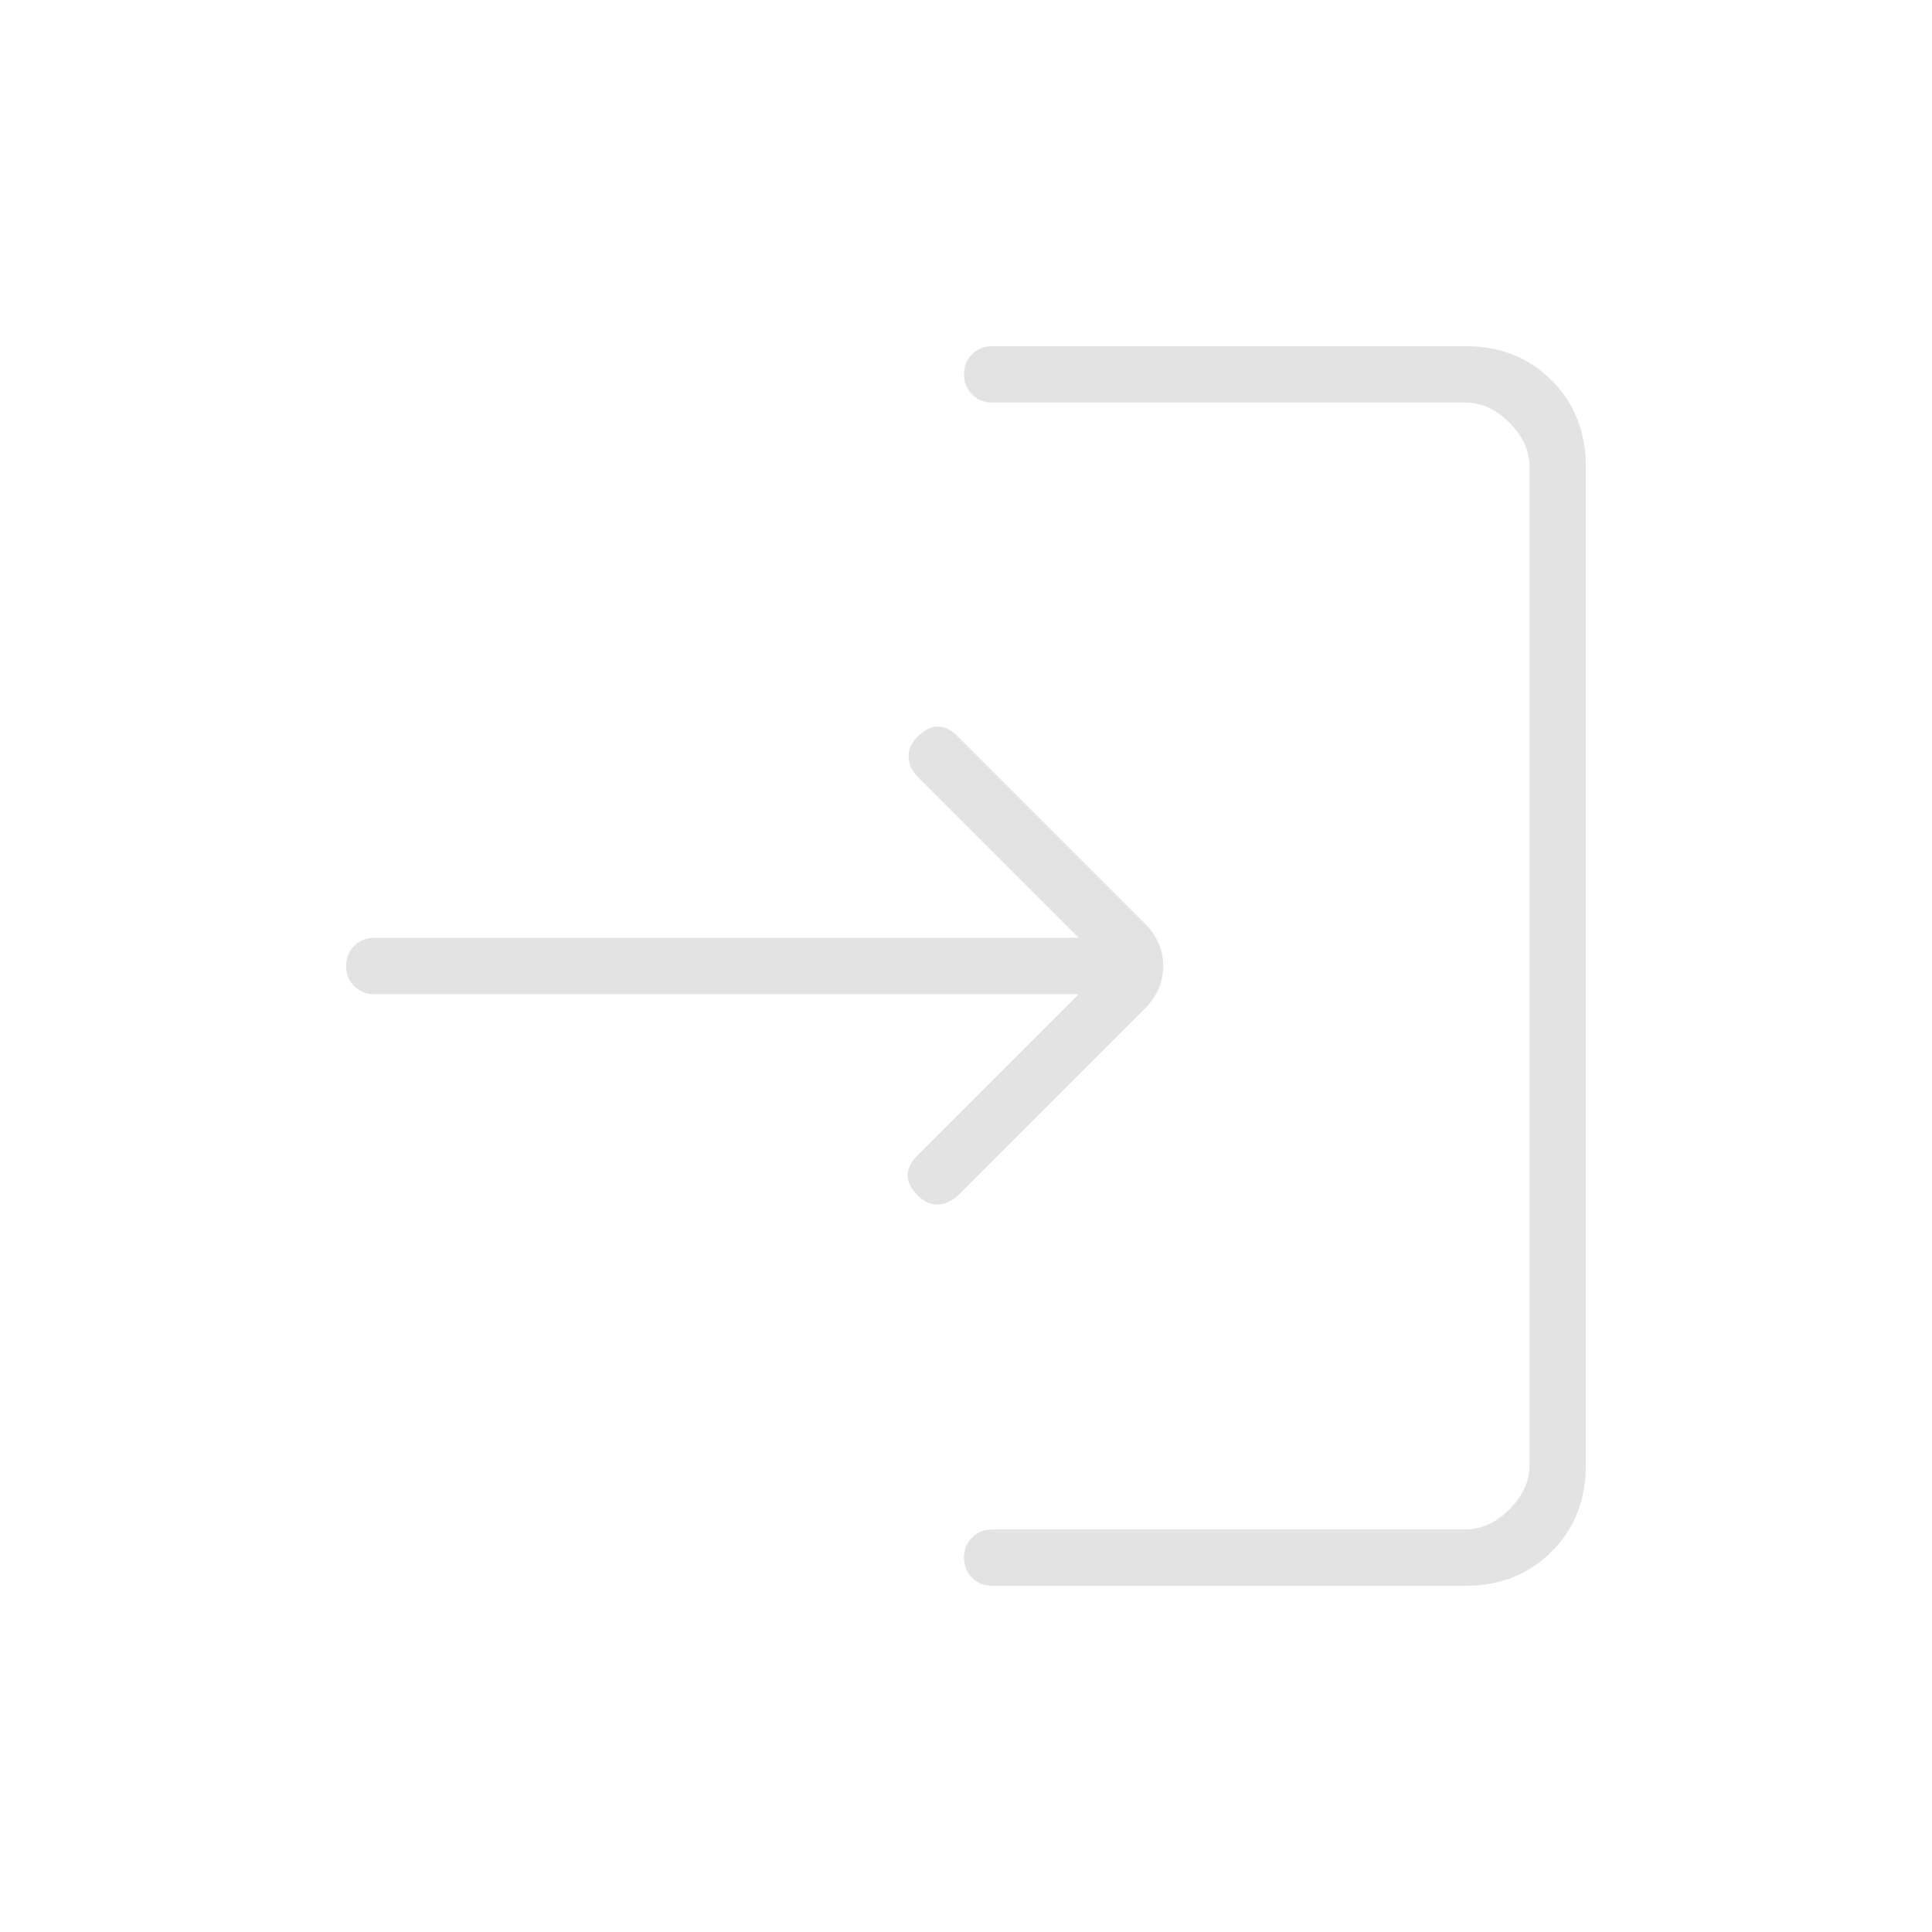 <svg xmlns="http://www.w3.org/2000/svg" height="24px" viewBox="0 -960 960 960" width="24px" fill="#e3e3e3"><path d="M493-172q-6 0-10-4t-4-10q0-6 4-10t10-4h235q12 0 22-10t10-22v-496q0-12-10-22t-22-10H493q-6 0-10-4t-4-10q0-6 4-10t10-4h235q26 0 43 17t17 43v496q0 26-17 43t-43 17H493Zm43-294H186q-6 0-10-4t-4-10q0-6 4-10t10-4h350l-80-80q-4-4-4.5-9.5T456-594q5-5 10-5t10 5l93 93q9 9 9 21t-9 21l-93 93q-4 4-9.5 4.5T456-366q-5-5-5-10t5-10l80-80Z"/></svg>